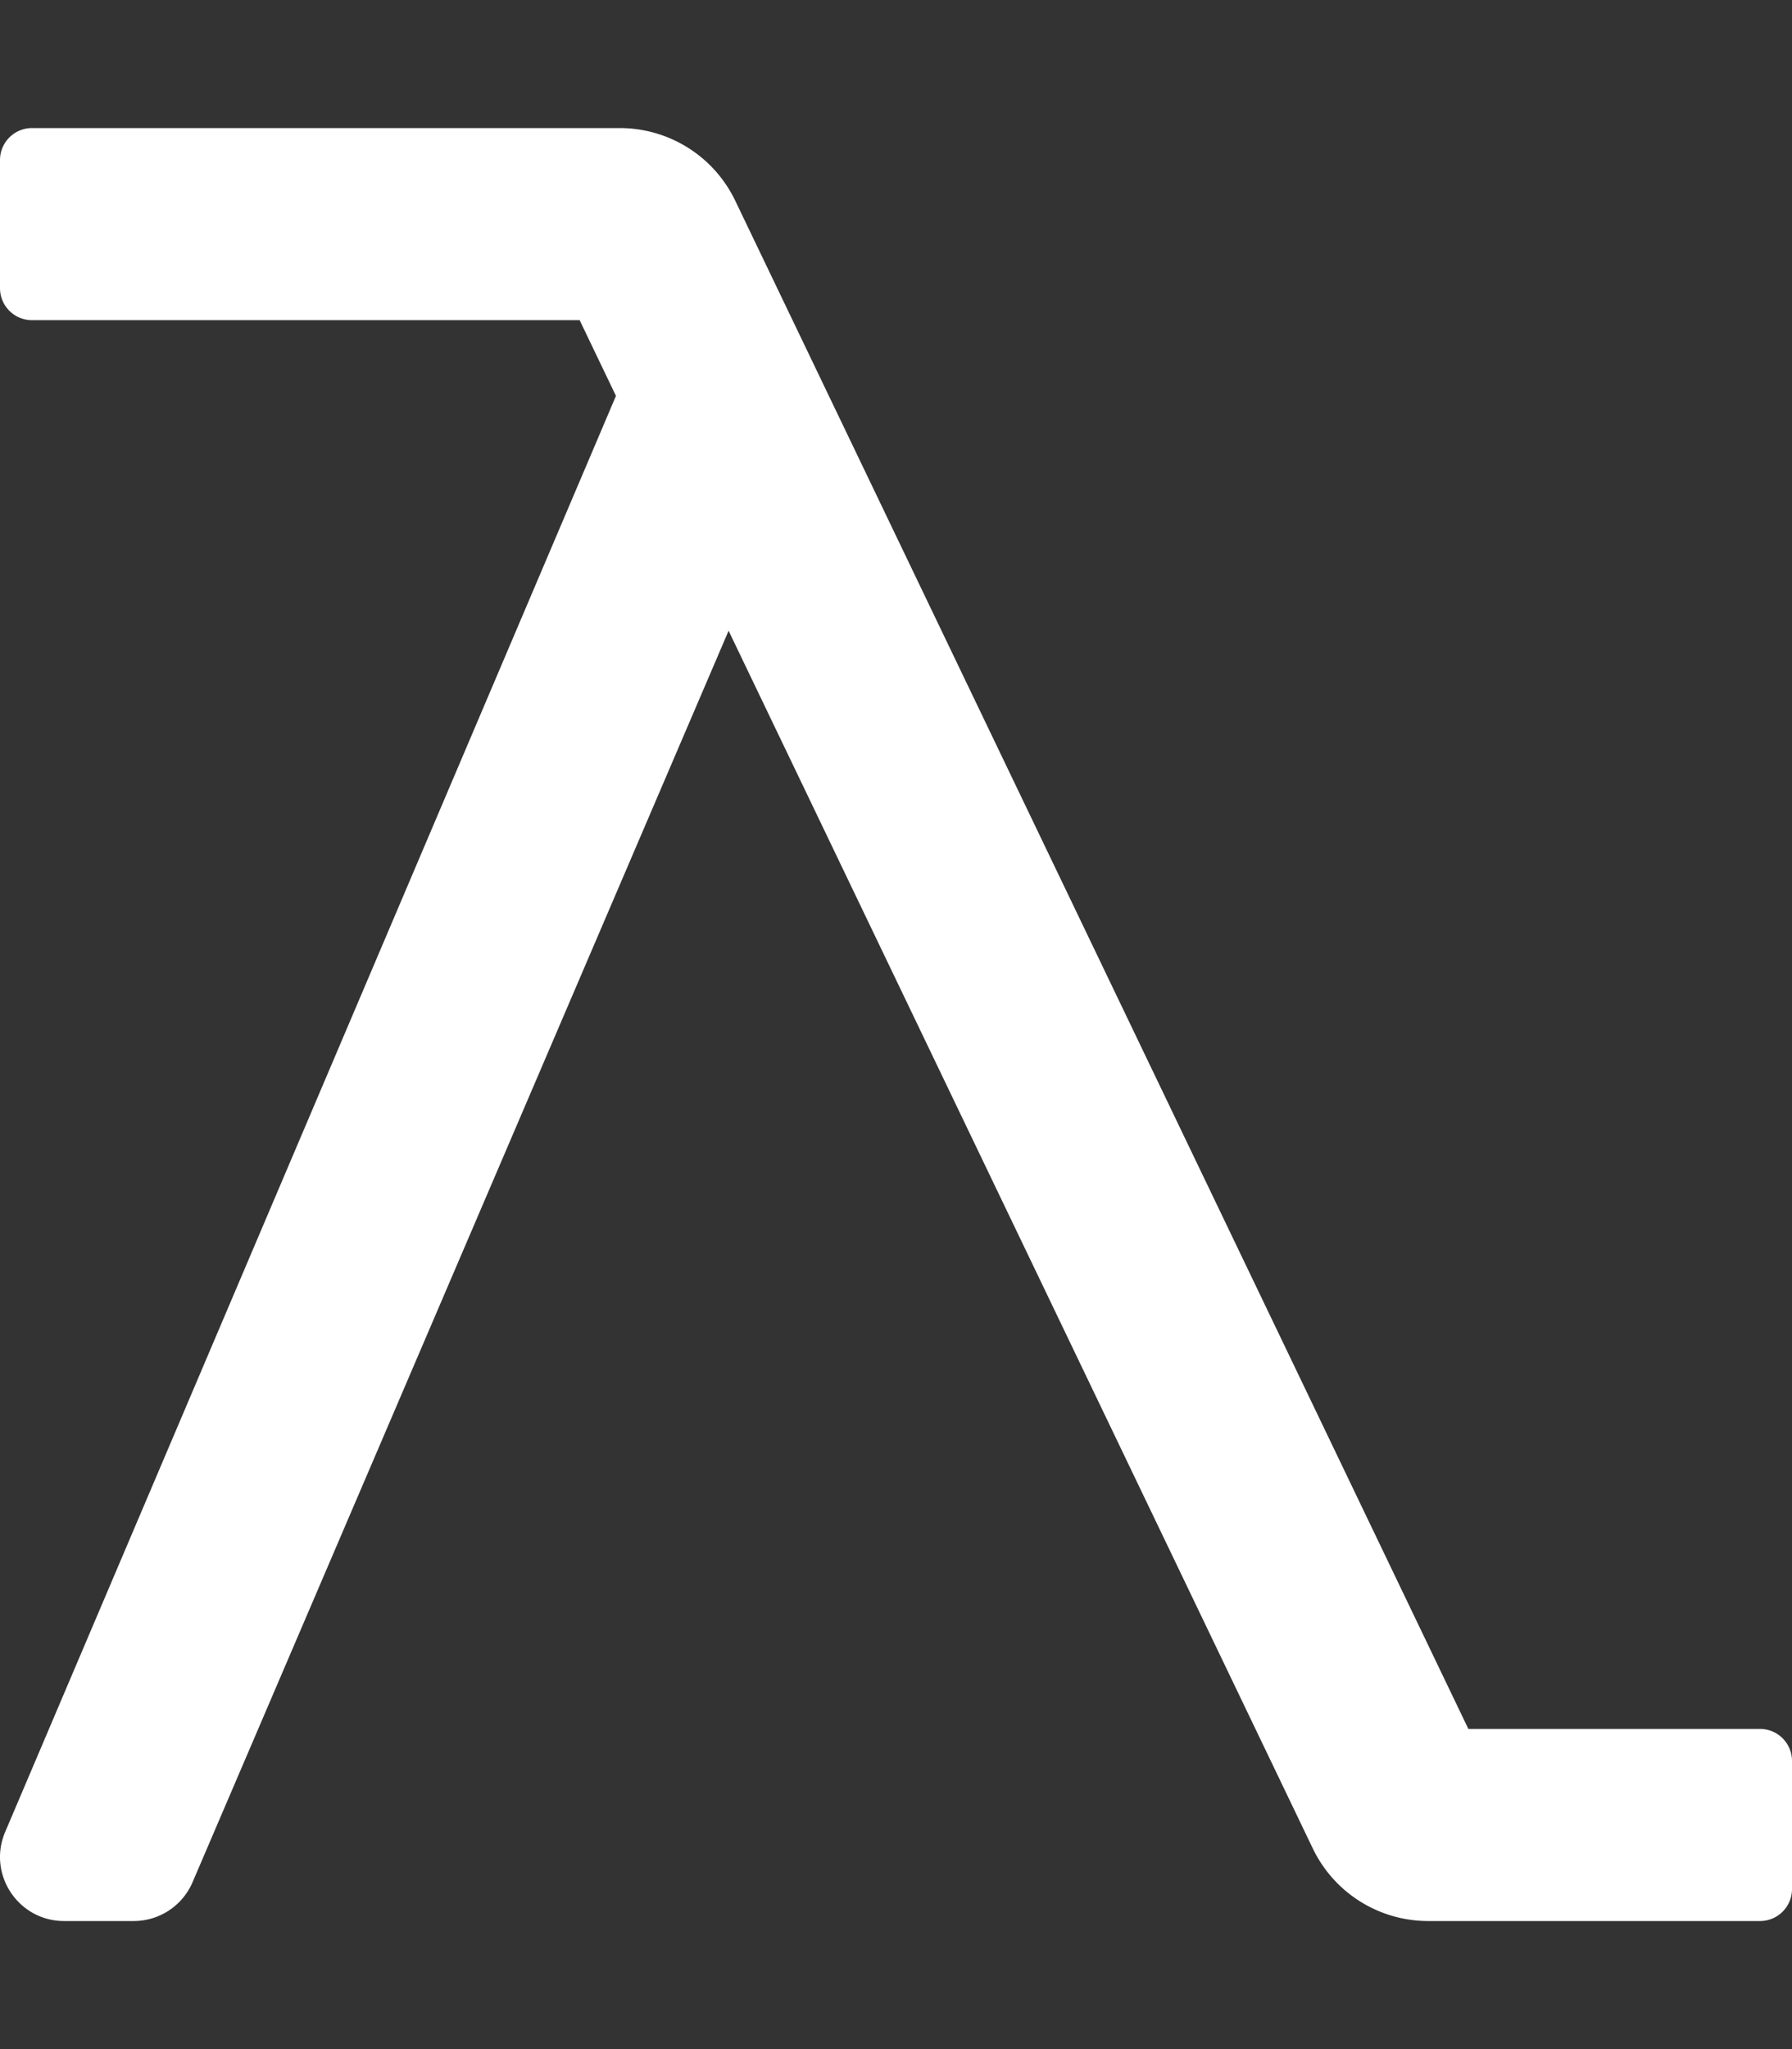 <svg xmlns="http://www.w3.org/2000/svg" viewBox="0 0 448 512"><rect x="0" y="0" width="448" height="512" fill="#333333" stroke="none"/><path fill="#fff" d="M440 432h-72.91L183.81 50.15A32.01 32.01 0 0 0 154.96 32H8c-4.42 0-8 3.58-8 8v32c0 4.42 3.58 8 8 8h136.91l9.08 18.92L1.31 457.7C-3.21 468.25 4.53 480 16.02 480h17.41c6.4 0 12.18-3.81 14.71-9.7l134.01-312.7 146.04 304.25A31.998 31.998 0 0 0 357.04 480H440c4.42 0 8-3.58 8-8v-32c0-4.42-3.58-8-8-8z"/></svg>